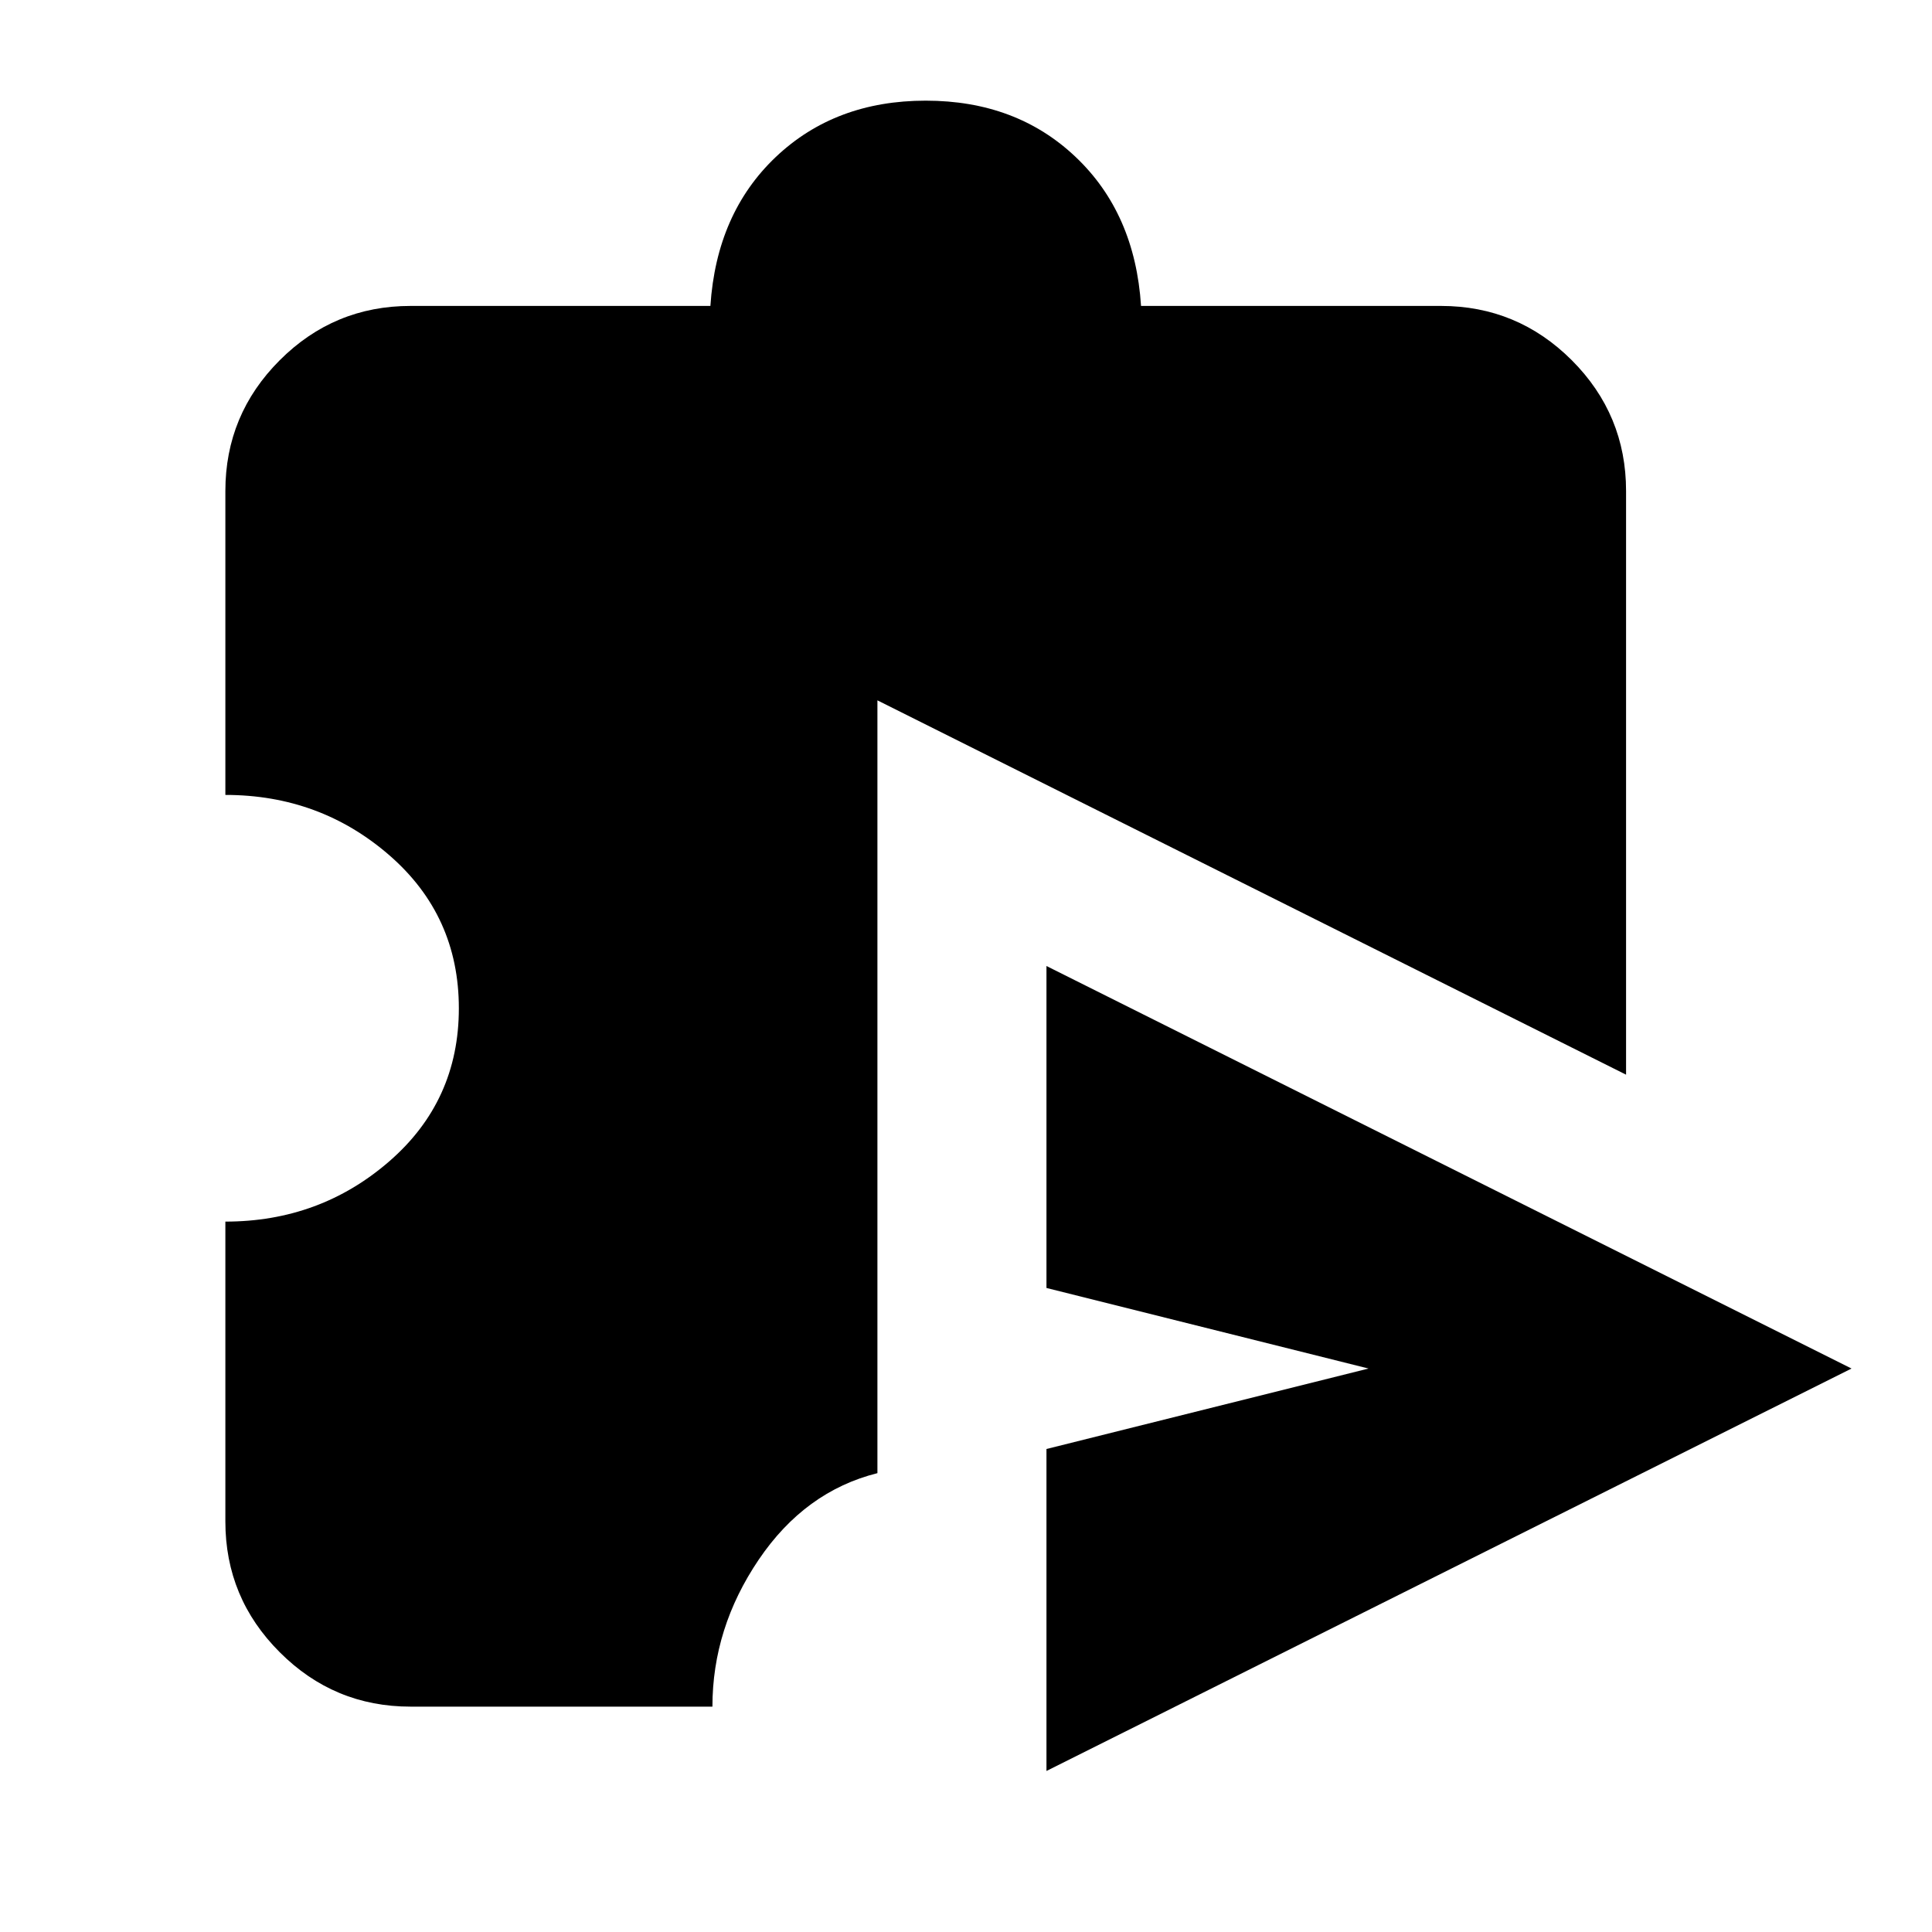 <svg xmlns="http://www.w3.org/2000/svg" height="20" width="20"><path d="M10.833 18.333V15l3.334-.833-3.334-.834V10l8.334 4.167Zm-6.583-.666q-.792 0-1.354-.563-.563-.562-.563-1.354v-3.104q.979 0 1.698-.625t.719-1.583q0-.959-.719-1.584-.719-.625-1.698-.625V5.083q0-.791.563-1.354.562-.562 1.354-.562h3.104q.063-.959.677-1.542.615-.583 1.552-.583.938 0 1.552.583.615.583.677 1.542h3.105q.791 0 1.354.562.562.563.562 1.354v6.042L9.083 7.25v8q-.75.188-1.229.896-.479.708-.479 1.521Z"/></svg>